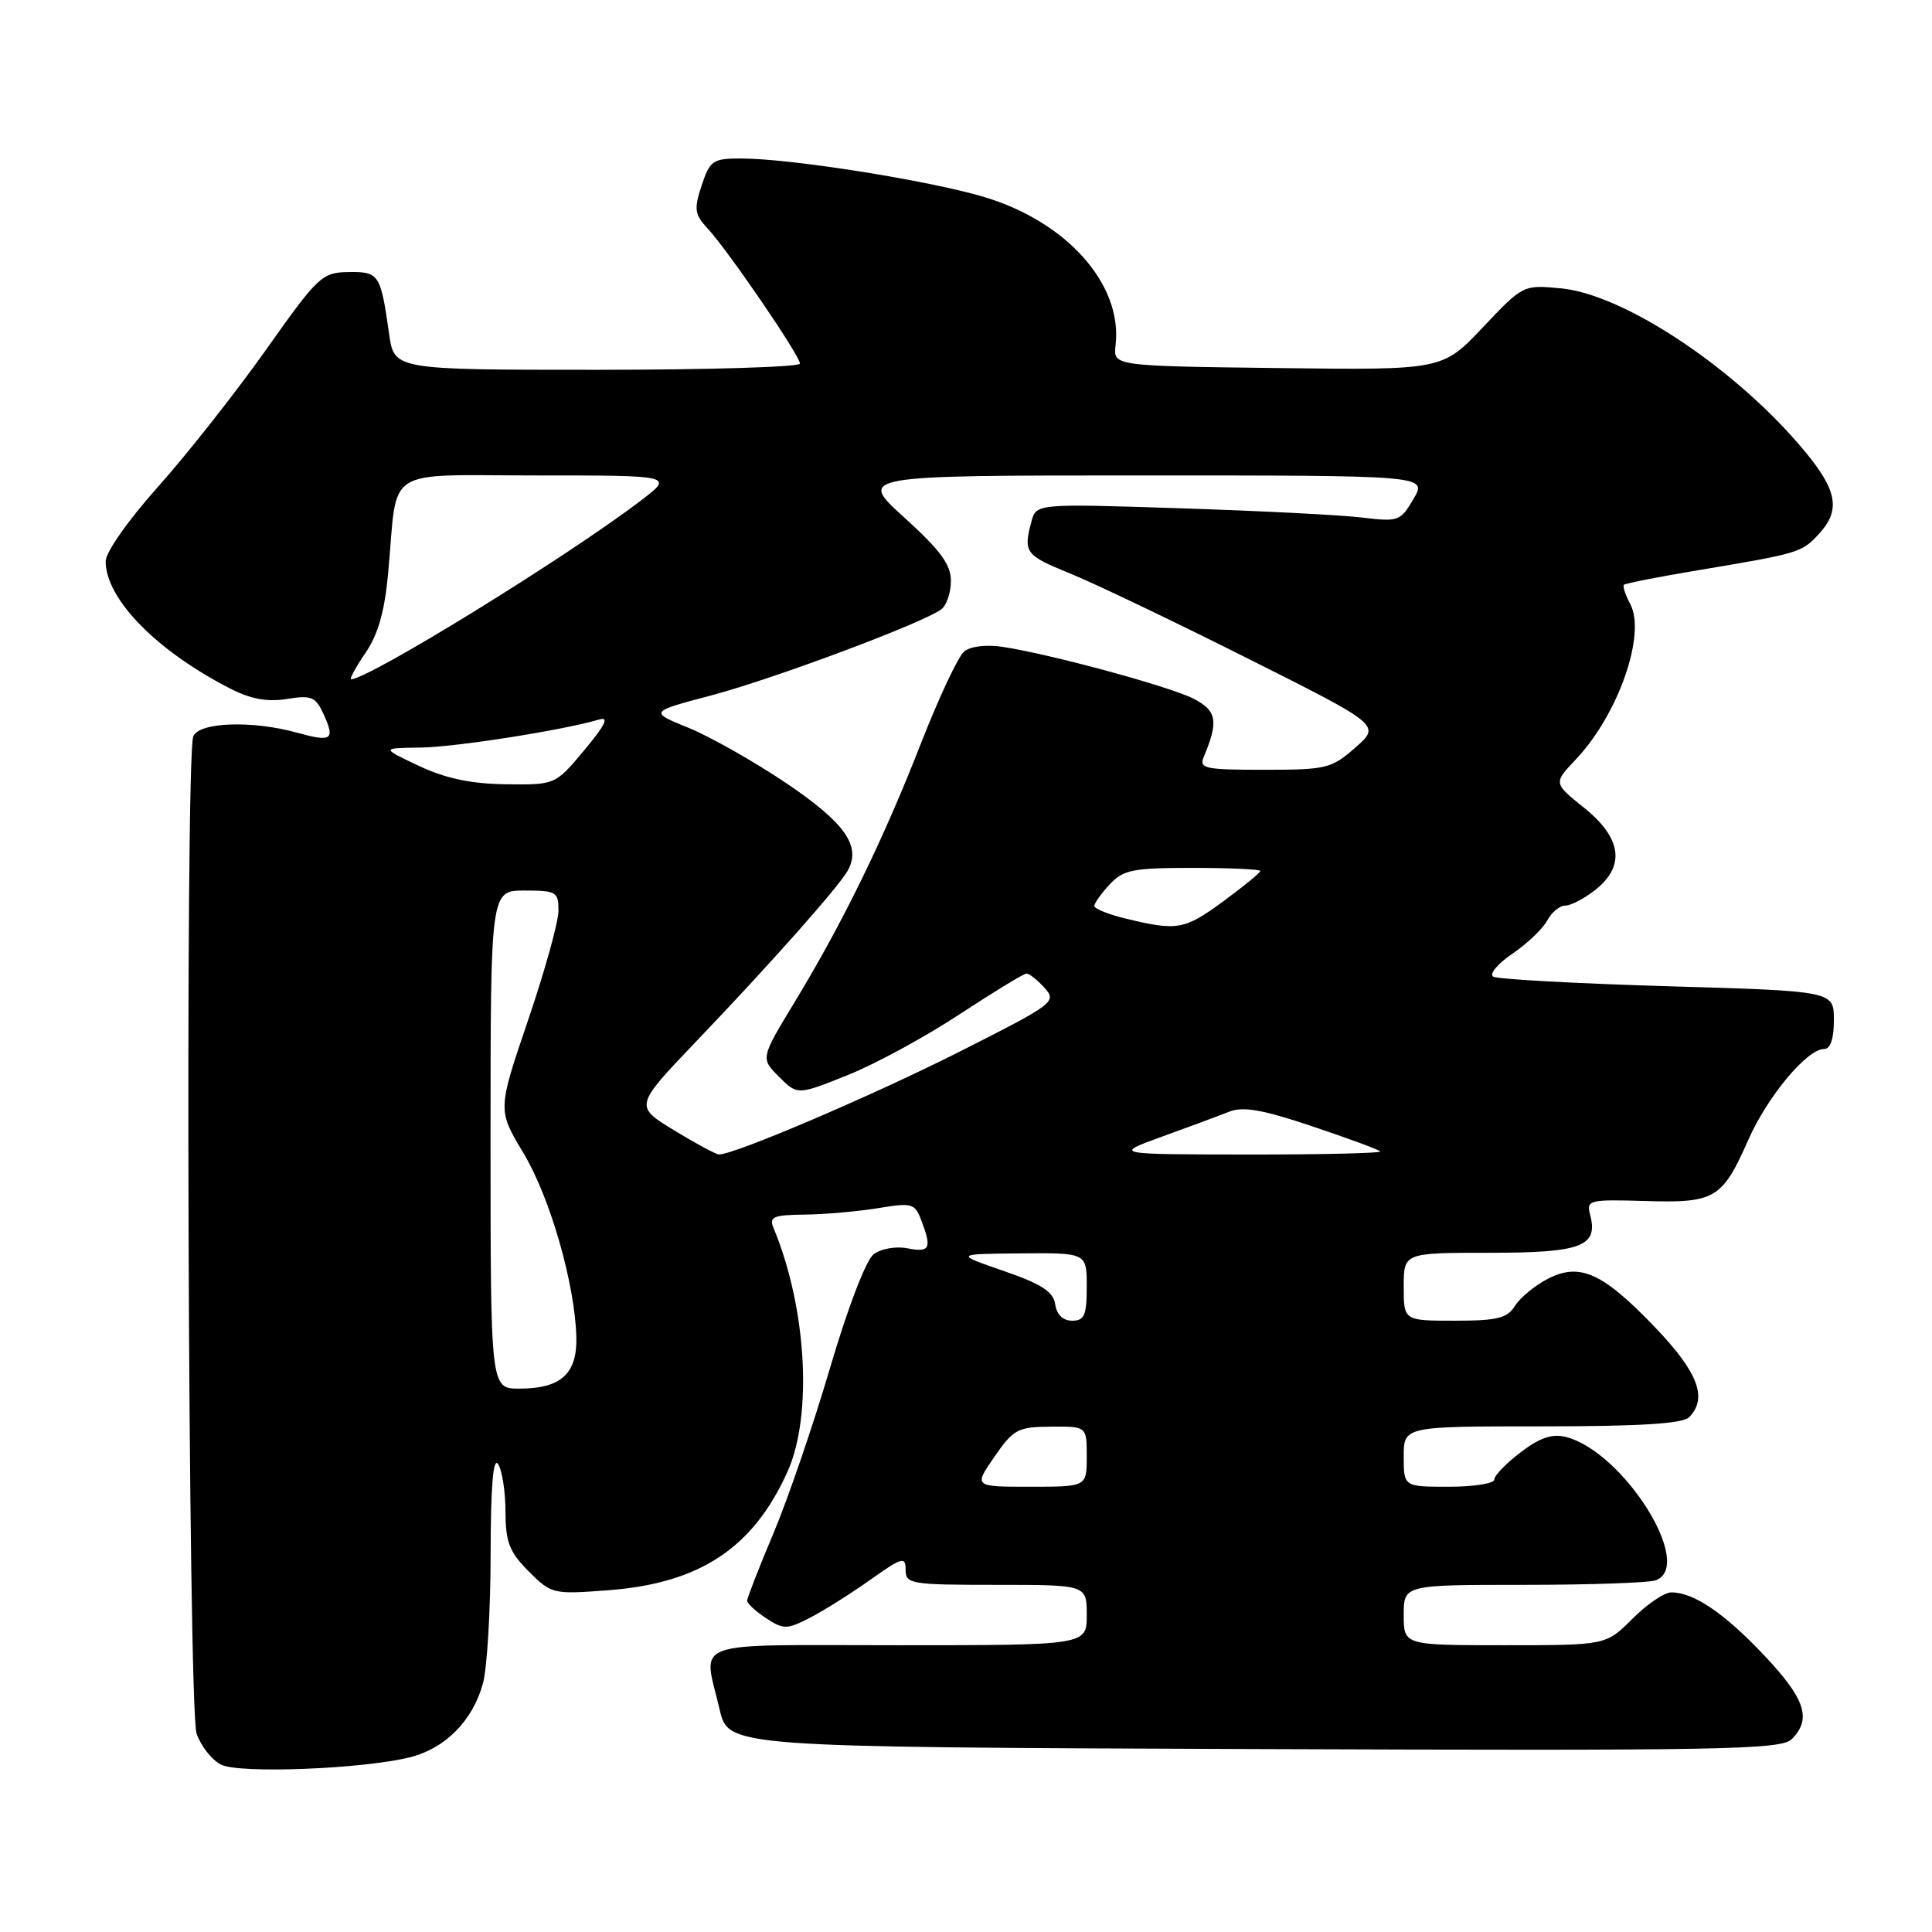 <?xml version="1.0" encoding="UTF-8" standalone="no"?>
<!DOCTYPE svg PUBLIC "-//W3C//DTD SVG 1.1//EN" "http://www.w3.org/Graphics/SVG/1.1/DTD/svg11.dtd" >
<svg xmlns="http://www.w3.org/2000/svg" xmlns:xlink="http://www.w3.org/1999/xlink" version="1.1" viewBox="0 0 256 256">
 <g >
 <path fill="currentColor"
d=" M 54.36 232.84 C 59.01 231.66 62.62 228.01 63.98 223.11 C 64.54 221.13 65.00 213.43 65.01 206.00 C 65.02 196.91 65.35 192.99 66.00 194.00 C 66.53 194.82 66.98 197.67 66.98 200.33 C 67.00 204.37 67.50 205.65 70.06 208.22 C 73.06 211.22 73.28 211.27 80.55 210.72 C 92.73 209.80 99.77 205.15 104.35 195.00 C 107.70 187.57 106.89 173.28 102.51 162.75 C 101.88 161.23 102.42 160.99 106.64 160.94 C 109.31 160.91 113.67 160.52 116.33 160.09 C 120.86 159.34 121.22 159.44 122.08 161.71 C 123.50 165.44 123.22 165.99 120.25 165.41 C 118.71 165.11 116.74 165.45 115.77 166.19 C 114.76 166.95 112.35 173.22 110.00 181.21 C 107.78 188.76 104.40 198.64 102.48 203.18 C 100.57 207.72 99.00 211.74 99.00 212.10 C 99.00 212.47 100.13 213.51 101.50 214.41 C 103.82 215.93 104.24 215.93 107.25 214.40 C 109.04 213.49 112.64 211.23 115.25 209.38 C 119.54 206.33 120.00 206.20 120.00 208.00 C 120.00 209.89 120.67 210.00 132.00 210.00 C 144.00 210.00 144.00 210.00 144.00 214.00 C 144.00 218.00 144.00 218.00 119.00 218.00 C 90.78 218.00 93.18 217.14 95.35 226.50 C 96.51 231.50 96.51 231.50 166.18 231.76 C 228.53 231.99 236.01 231.85 237.42 230.44 C 240.09 227.77 239.21 225.11 233.76 219.34 C 228.45 213.72 224.43 211.00 221.45 211.00 C 220.54 211.00 218.22 212.57 216.30 214.50 C 212.80 218.00 212.80 218.00 199.40 218.00 C 186.00 218.00 186.00 218.00 186.00 214.00 C 186.00 210.00 186.00 210.00 201.92 210.00 C 210.67 210.00 218.55 209.73 219.42 209.39 C 224.59 207.41 215.09 192.32 207.47 190.40 C 205.66 189.95 204.03 190.50 201.49 192.44 C 199.57 193.90 198.00 195.53 198.00 196.05 C 198.00 196.57 195.30 197.00 192.00 197.00 C 186.00 197.00 186.00 197.00 186.00 193.00 C 186.00 189.00 186.00 189.00 204.30 189.00 C 217.20 189.00 222.95 188.65 223.80 187.80 C 226.30 185.30 225.04 181.90 219.44 176.02 C 212.41 168.65 209.35 167.25 205.09 169.45 C 203.38 170.34 201.42 171.95 200.75 173.03 C 199.72 174.67 198.40 175.00 192.76 175.00 C 186.00 175.00 186.00 175.00 186.00 170.50 C 186.00 166.00 186.00 166.00 197.38 166.00 C 209.57 166.00 211.80 165.16 210.70 160.96 C 210.19 159.01 210.54 158.92 218.00 159.14 C 227.26 159.42 228.20 158.86 231.66 151.04 C 234.20 145.28 239.44 139.00 241.70 139.00 C 242.54 139.00 243.00 137.65 243.00 135.16 C 243.00 131.32 243.00 131.32 220.93 130.68 C 208.80 130.32 198.41 129.75 197.86 129.41 C 197.30 129.07 198.45 127.70 200.40 126.37 C 202.35 125.05 204.43 123.07 205.01 121.98 C 205.59 120.89 206.67 120.00 207.40 120.00 C 208.13 120.00 209.92 119.07 211.37 117.93 C 215.39 114.76 214.90 111.06 209.92 107.05 C 205.83 103.77 205.83 103.77 208.80 100.63 C 214.42 94.71 218.16 84.03 216.01 80.02 C 215.37 78.82 214.99 77.67 215.18 77.49 C 215.37 77.30 219.79 76.43 225.01 75.56 C 238.39 73.32 238.72 73.22 240.97 70.80 C 243.91 67.64 243.49 65.05 239.16 59.82 C 230.22 49.00 215.30 39.02 206.85 38.21 C 201.84 37.73 201.82 37.74 196.48 43.38 C 191.13 49.04 191.13 49.04 169.32 48.77 C 147.50 48.50 147.50 48.50 147.82 45.74 C 148.77 37.69 141.34 29.34 130.33 26.08 C 122.91 23.88 104.68 21.00 98.20 21.00 C 94.45 21.00 94.07 21.26 92.97 24.58 C 91.93 27.74 92.03 28.41 93.81 30.33 C 96.51 33.25 106.00 47.14 106.00 48.18 C 106.00 48.63 93.90 49.00 79.11 49.00 C 52.23 49.00 52.23 49.00 51.56 44.25 C 50.43 36.29 50.24 36.00 46.18 36.05 C 42.67 36.10 42.17 36.56 35.24 46.36 C 31.24 52.00 24.83 60.14 20.99 64.44 C 16.99 68.92 14.00 73.17 14.00 74.38 C 14.01 79.35 20.70 86.20 30.41 91.19 C 33.20 92.63 35.37 93.04 38.01 92.62 C 41.28 92.09 41.82 92.32 42.88 94.64 C 44.43 98.04 43.97 98.36 39.34 97.08 C 33.42 95.43 26.33 95.69 25.61 97.58 C 24.50 100.48 24.92 226.47 26.05 229.72 C 26.63 231.38 28.09 233.23 29.30 233.83 C 31.78 235.05 48.15 234.40 54.36 232.84 Z  M 131.76 193.04 C 134.29 189.38 134.86 189.07 139.25 189.04 C 144.00 189.00 144.00 189.00 144.00 193.00 C 144.00 197.00 144.00 197.00 136.51 197.00 C 129.02 197.00 129.02 197.00 131.76 193.04 Z  M 65.00 151.00 C 65.00 118.00 65.00 118.00 69.50 118.00 C 73.72 118.00 74.00 118.17 74.00 120.68 C 74.00 122.16 72.18 128.70 69.96 135.22 C 65.93 147.08 65.93 147.08 69.36 152.79 C 72.89 158.66 76.18 170.11 76.37 177.18 C 76.49 182.04 74.32 184.00 68.81 184.00 C 65.00 184.00 65.00 184.00 65.00 151.00 Z  M 139.82 172.83 C 139.57 171.15 138.03 170.15 133.00 168.41 C 126.50 166.16 126.50 166.16 135.25 166.08 C 144.00 166.00 144.00 166.00 144.00 170.50 C 144.00 174.28 143.69 175.00 142.07 175.00 C 140.85 175.00 140.02 174.20 139.82 172.83 Z  M 89.28 149.75 C 84.07 146.56 84.07 146.56 92.28 137.96 C 102.05 127.75 111.13 117.51 112.32 115.38 C 114.15 112.13 112.01 109.07 104.24 103.81 C 99.98 100.94 94.14 97.63 91.26 96.45 C 86.02 94.32 86.02 94.32 94.26 92.14 C 102.57 89.94 122.44 82.50 124.75 80.72 C 125.44 80.19 126.00 78.50 126.00 76.96 C 126.00 74.81 124.59 72.89 119.83 68.58 C 113.66 63.00 113.66 63.00 151.39 63.00 C 189.11 63.00 189.11 63.00 187.31 66.09 C 185.57 69.06 185.30 69.16 180.50 68.58 C 177.75 68.24 166.91 67.69 156.40 67.35 C 137.30 66.73 137.30 66.73 136.67 69.12 C 135.57 73.20 135.85 73.57 141.75 75.97 C 144.91 77.25 155.48 82.30 165.23 87.20 C 182.96 96.09 182.96 96.09 179.60 99.05 C 176.42 101.84 175.75 102.00 167.51 102.00 C 159.59 102.00 158.85 101.84 159.52 100.25 C 161.48 95.58 161.24 94.18 158.19 92.60 C 155.06 90.98 139.24 86.68 132.84 85.71 C 130.69 85.38 128.58 85.64 127.75 86.33 C 126.97 86.97 124.40 92.45 122.03 98.50 C 117.07 111.22 111.65 122.32 105.27 132.82 C 100.78 140.23 100.78 140.23 103.22 142.68 C 105.67 145.12 105.67 145.12 112.29 142.47 C 115.93 141.02 122.61 137.39 127.13 134.41 C 131.66 131.44 135.66 129.00 136.02 129.00 C 136.39 129.00 137.46 129.85 138.41 130.90 C 140.06 132.73 139.69 133.01 127.31 139.27 C 115.75 145.12 97.18 153.05 95.26 152.97 C 94.84 152.95 92.15 151.50 89.28 149.75 Z  M 154.00 150.60 C 157.57 149.31 161.58 147.82 162.89 147.30 C 164.71 146.58 167.34 147.04 173.87 149.24 C 178.59 150.82 182.65 152.32 182.89 152.56 C 183.14 152.80 175.27 152.99 165.42 152.98 C 147.50 152.96 147.50 152.96 154.00 150.60 Z  M 149.25 121.74 C 146.91 121.18 145.00 120.41 145.00 120.05 C 145.00 119.68 145.92 118.39 147.04 117.19 C 148.84 115.25 150.11 115.00 158.04 115.00 C 162.97 115.00 167.00 115.19 167.00 115.41 C 167.00 115.64 164.80 117.44 162.12 119.41 C 156.96 123.20 156.03 123.37 149.25 121.74 Z  M 55.50 101.48 C 50.50 99.12 50.50 99.12 55.64 99.06 C 60.28 99.01 74.61 96.76 79.39 95.34 C 80.76 94.93 80.22 96.05 77.43 99.39 C 73.58 104.00 73.58 104.00 67.04 103.92 C 62.39 103.86 59.06 103.15 55.50 101.48 Z  M 48.43 86.51 C 50.13 84.01 50.98 80.97 51.45 75.76 C 52.73 61.59 50.55 63.00 71.22 63.00 C 89.29 63.00 89.29 63.00 84.89 66.35 C 75.15 73.78 48.84 90.00 46.53 90.00 C 46.27 90.00 47.13 88.43 48.43 86.51 Z "/>
</g>
</svg>